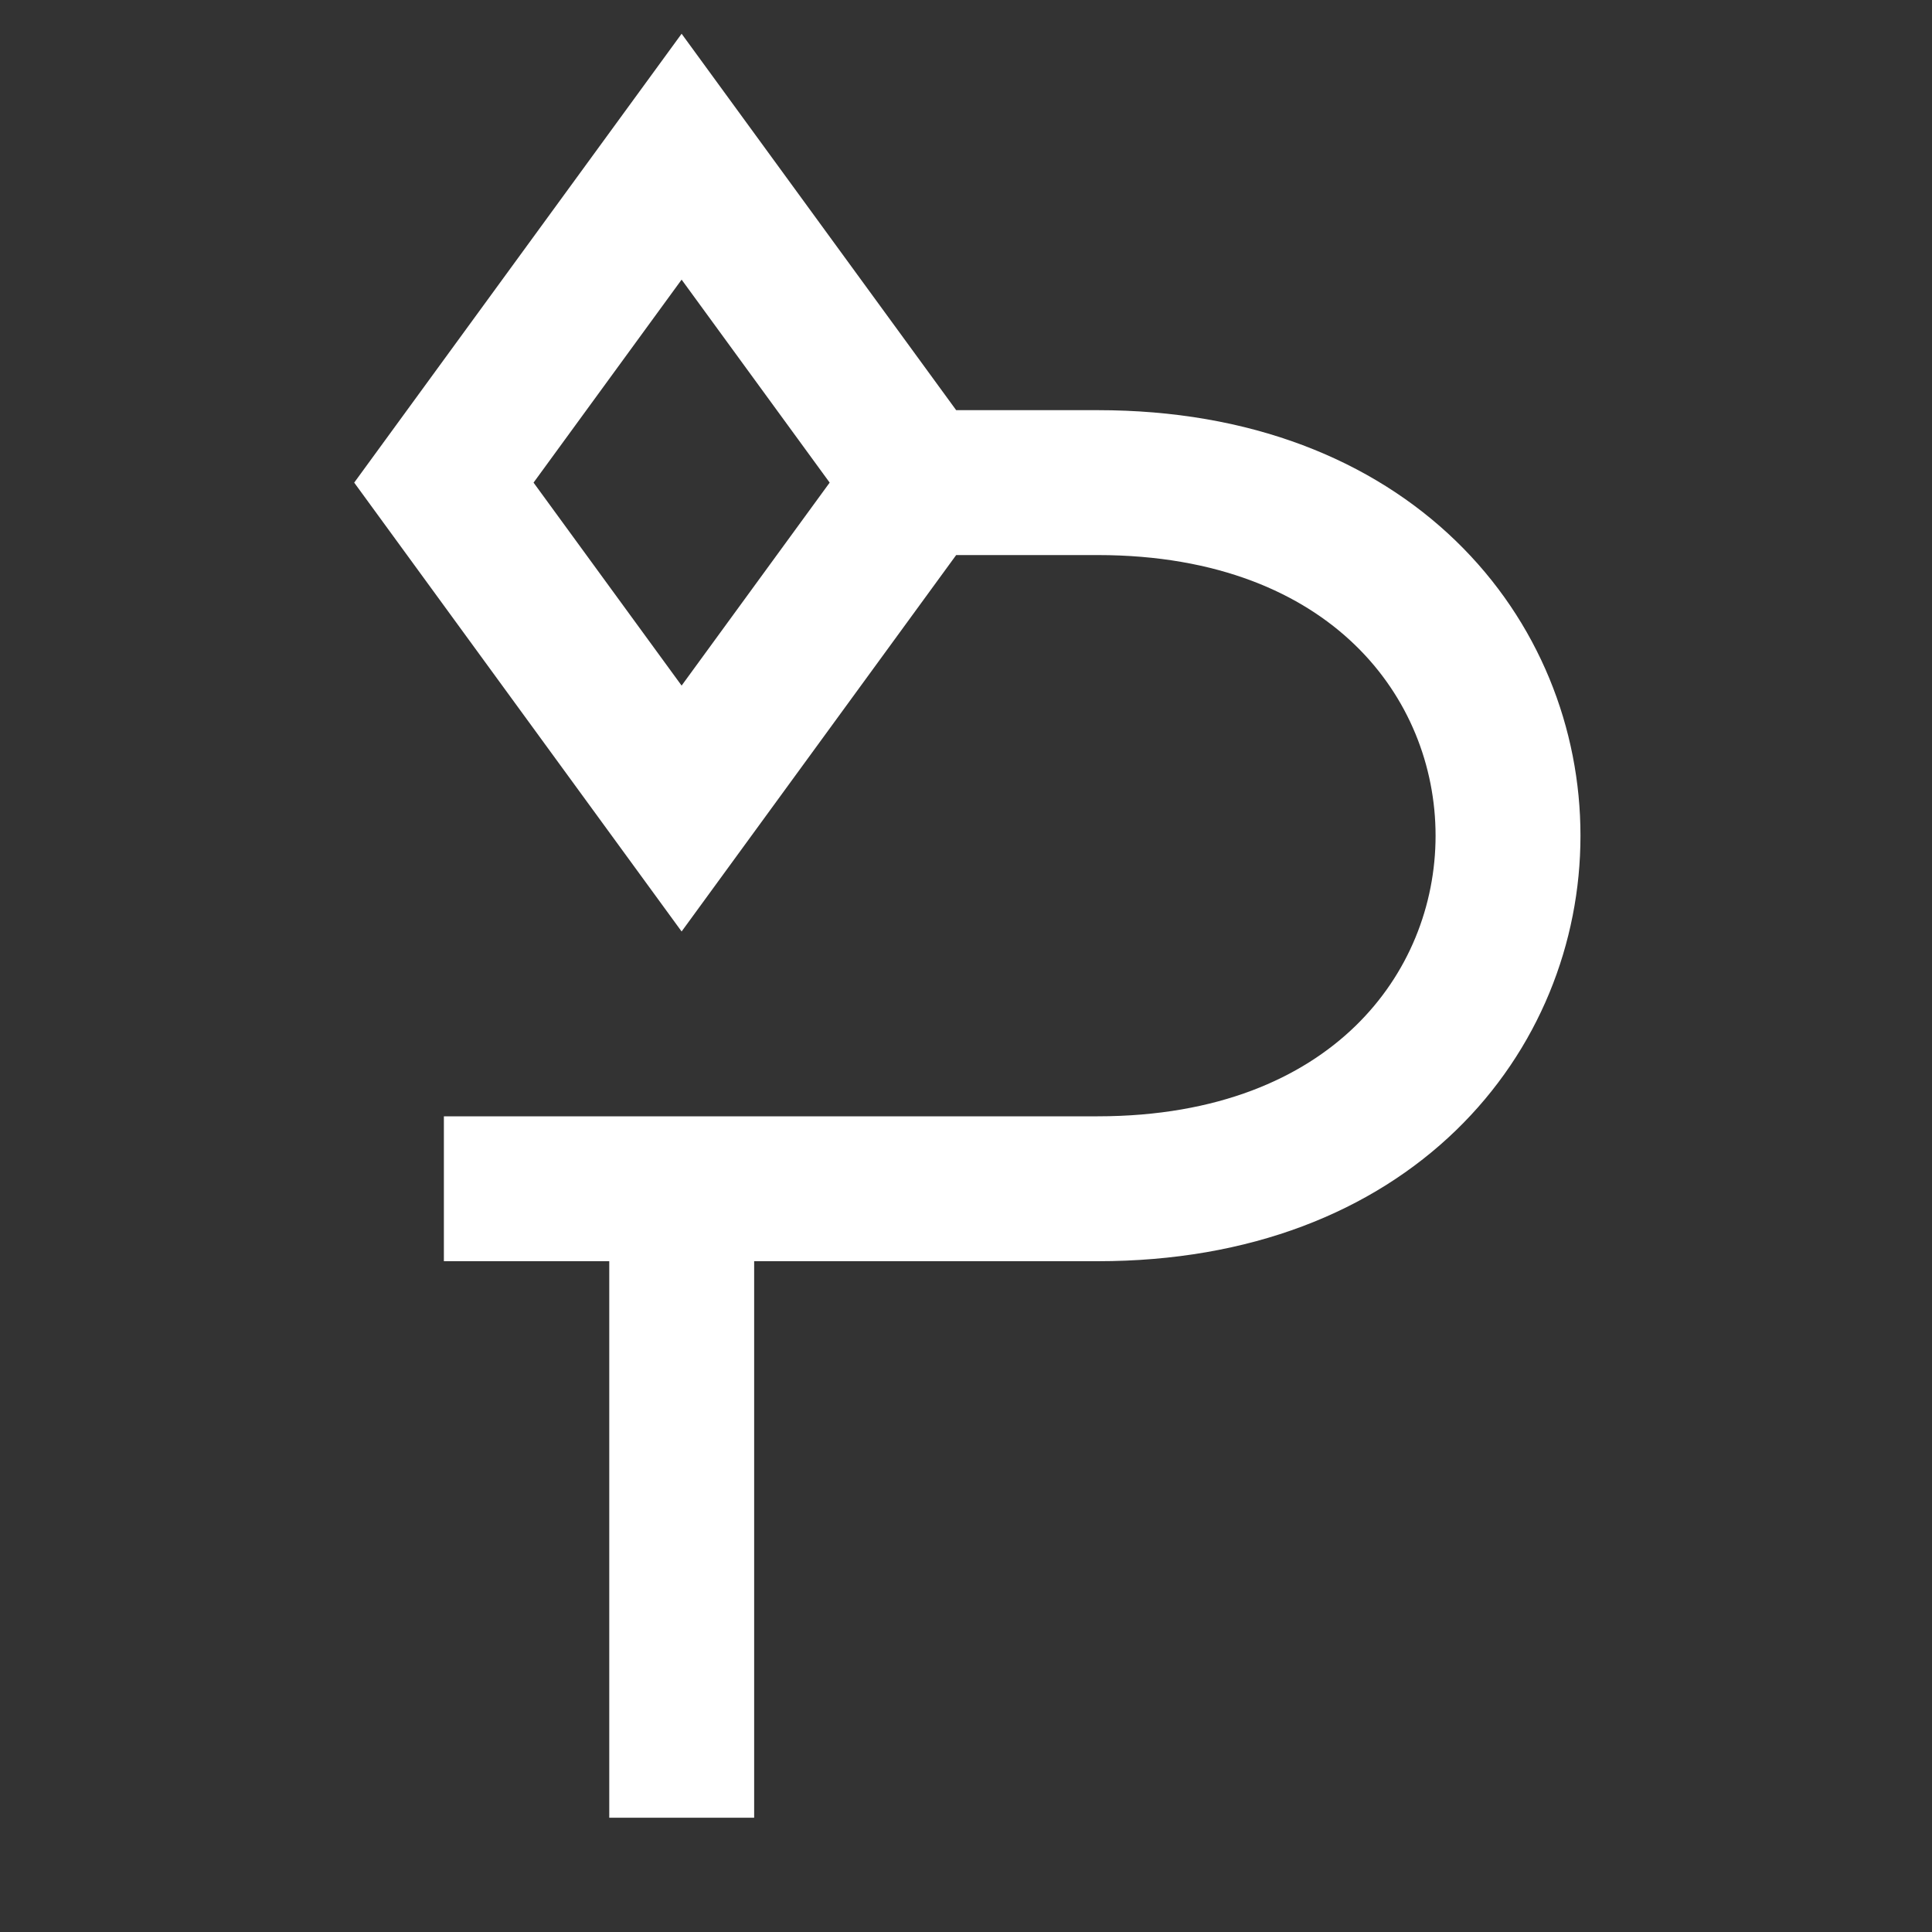 <svg width="20" height="20" viewBox="0 0 20 20" fill="none" xmlns="http://www.w3.org/2000/svg">
<rect x="0" y="0" width="20" height="20" fill="#333333" stroke="none"/>
<g clip-path="url(#clip0_4675_24339)">
<path d="M7.057 12.871V18.817M4.595 12.306H11.363C17.027 12.306 17.027 4.996 11.363 4.996H9.865M4.595 4.996L7.056 8.37L9.517 4.996L7.056 1.622L4.595 4.996Z" stroke="white" stroke-width="1.5"/>
</g>
<defs>
<clipPath id="clip0_4675_24339">
<rect width="20" height="20" fill="white"/>
</clipPath>
</defs>
</svg>
